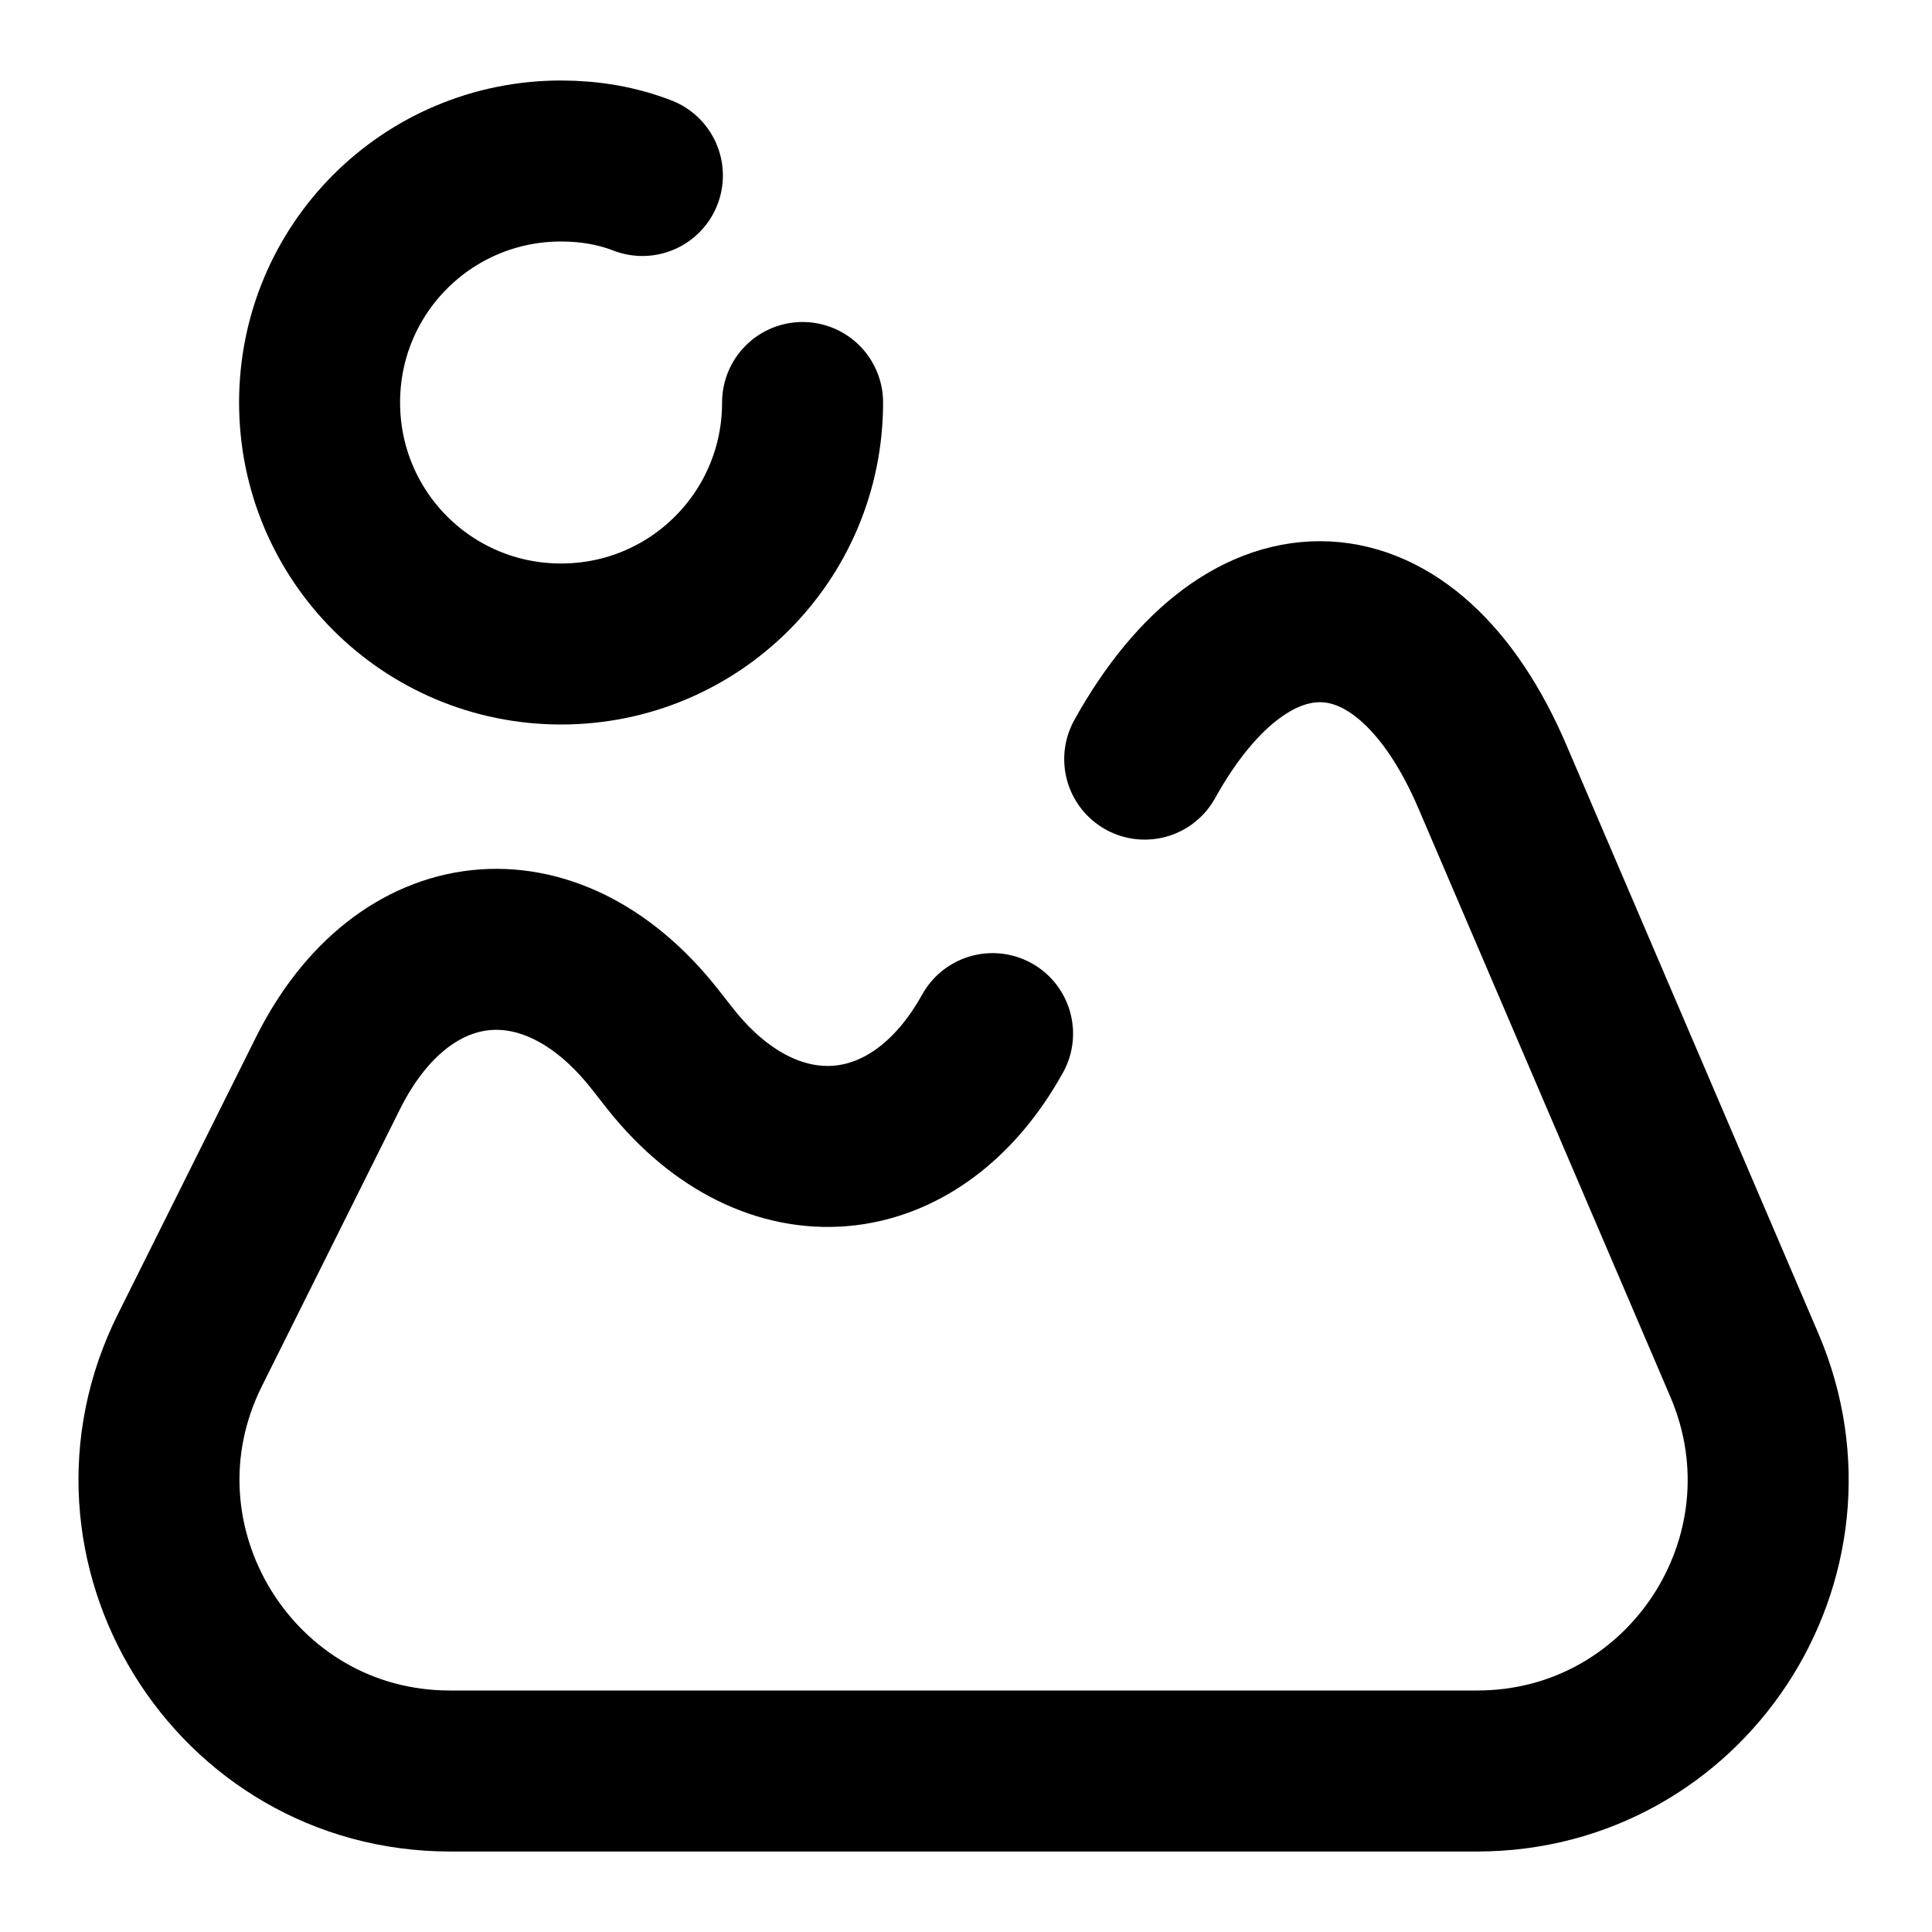 <svg
  width="24"
  height="24"
  viewBox="0 0 24 24"
  xmlns="http://www.w3.org/2000/svg"
  fill="none"
  stroke="currentColor"
  stroke-width="2"
  stroke-linecap="round"
  stroke-linejoin="round"
>
  <path d="M12.33 12.84c-.96 1.73-2.75 1.88-3.99.33l-.22-.28c-1.29-1.62-3.11-1.42-4.04.43l-1.72 3.45c-1.2 2.4.55 5.23 3.23 5.23h12.76c2.59 0 4.34-2.65 3.32-5.04l-3.13-7.31c-1.06-2.48-3.01-2.58-4.32-.22" />
  <path d="M9.97 5c0 1.66-1.34 3-3 3s-3-1.34-3-3 1.34-3 3-3c.36 0 .7.06 1.01.18" />
</svg>
